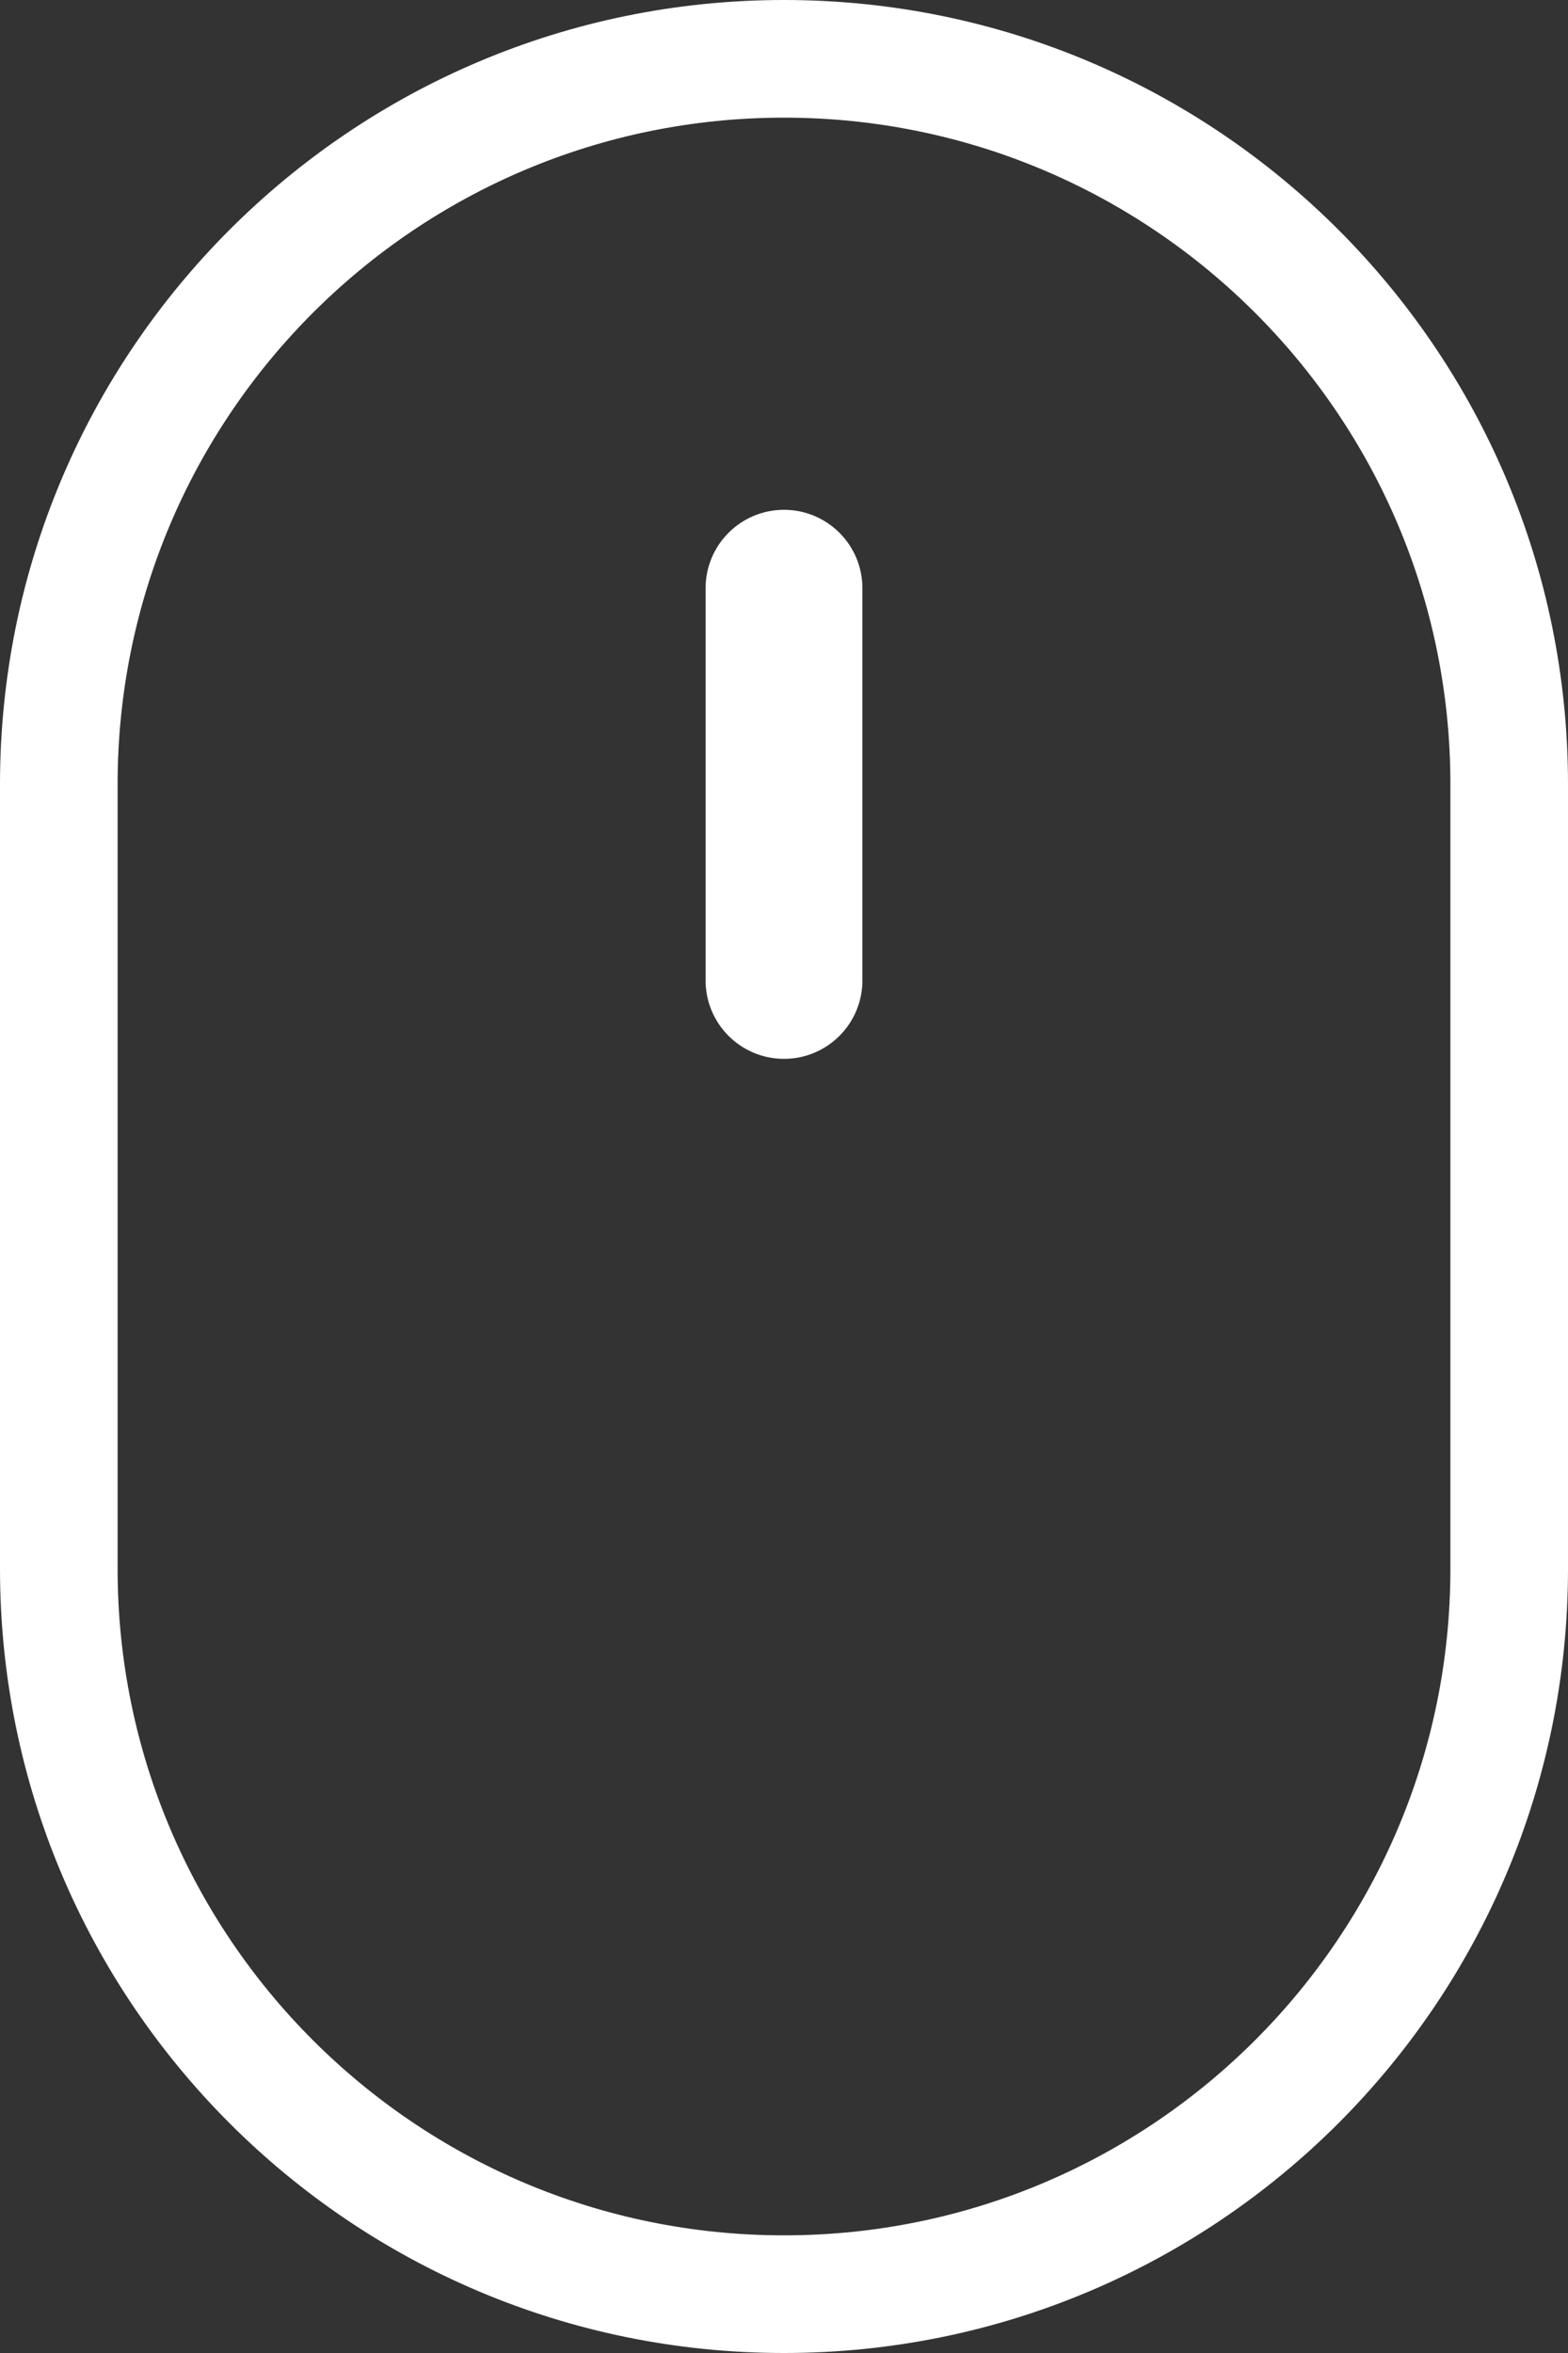 <svg width="40" height="60" viewBox="0 0 40 60" fill="none" xmlns="http://www.w3.org/2000/svg">
<rect x="0" y="0" width="40" height="60" fill="#333333" stroke="none"/>
<path fill-rule="evenodd" clip-rule="evenodd" d="M37 20V40C37 49.389 29.389 57 20 57C10.611 57 3 49.389 3 40V20C3 10.611 10.611 3 20 3C29.389 3 37 10.611 37 20ZM0 20C0 8.954 8.954 0 20 0C31.046 0 40 8.954 40 20V40C40 51.046 31.046 60 20 60C8.954 60 0 51.046 0 40V20ZM22 15C22 13.895 21.105 13 20 13C18.895 13 18 13.895 18 15V25C18 26.105 18.895 27 20 27C21.105 27 22 26.105 22 25V15Z" fill="white"/>
</svg>
